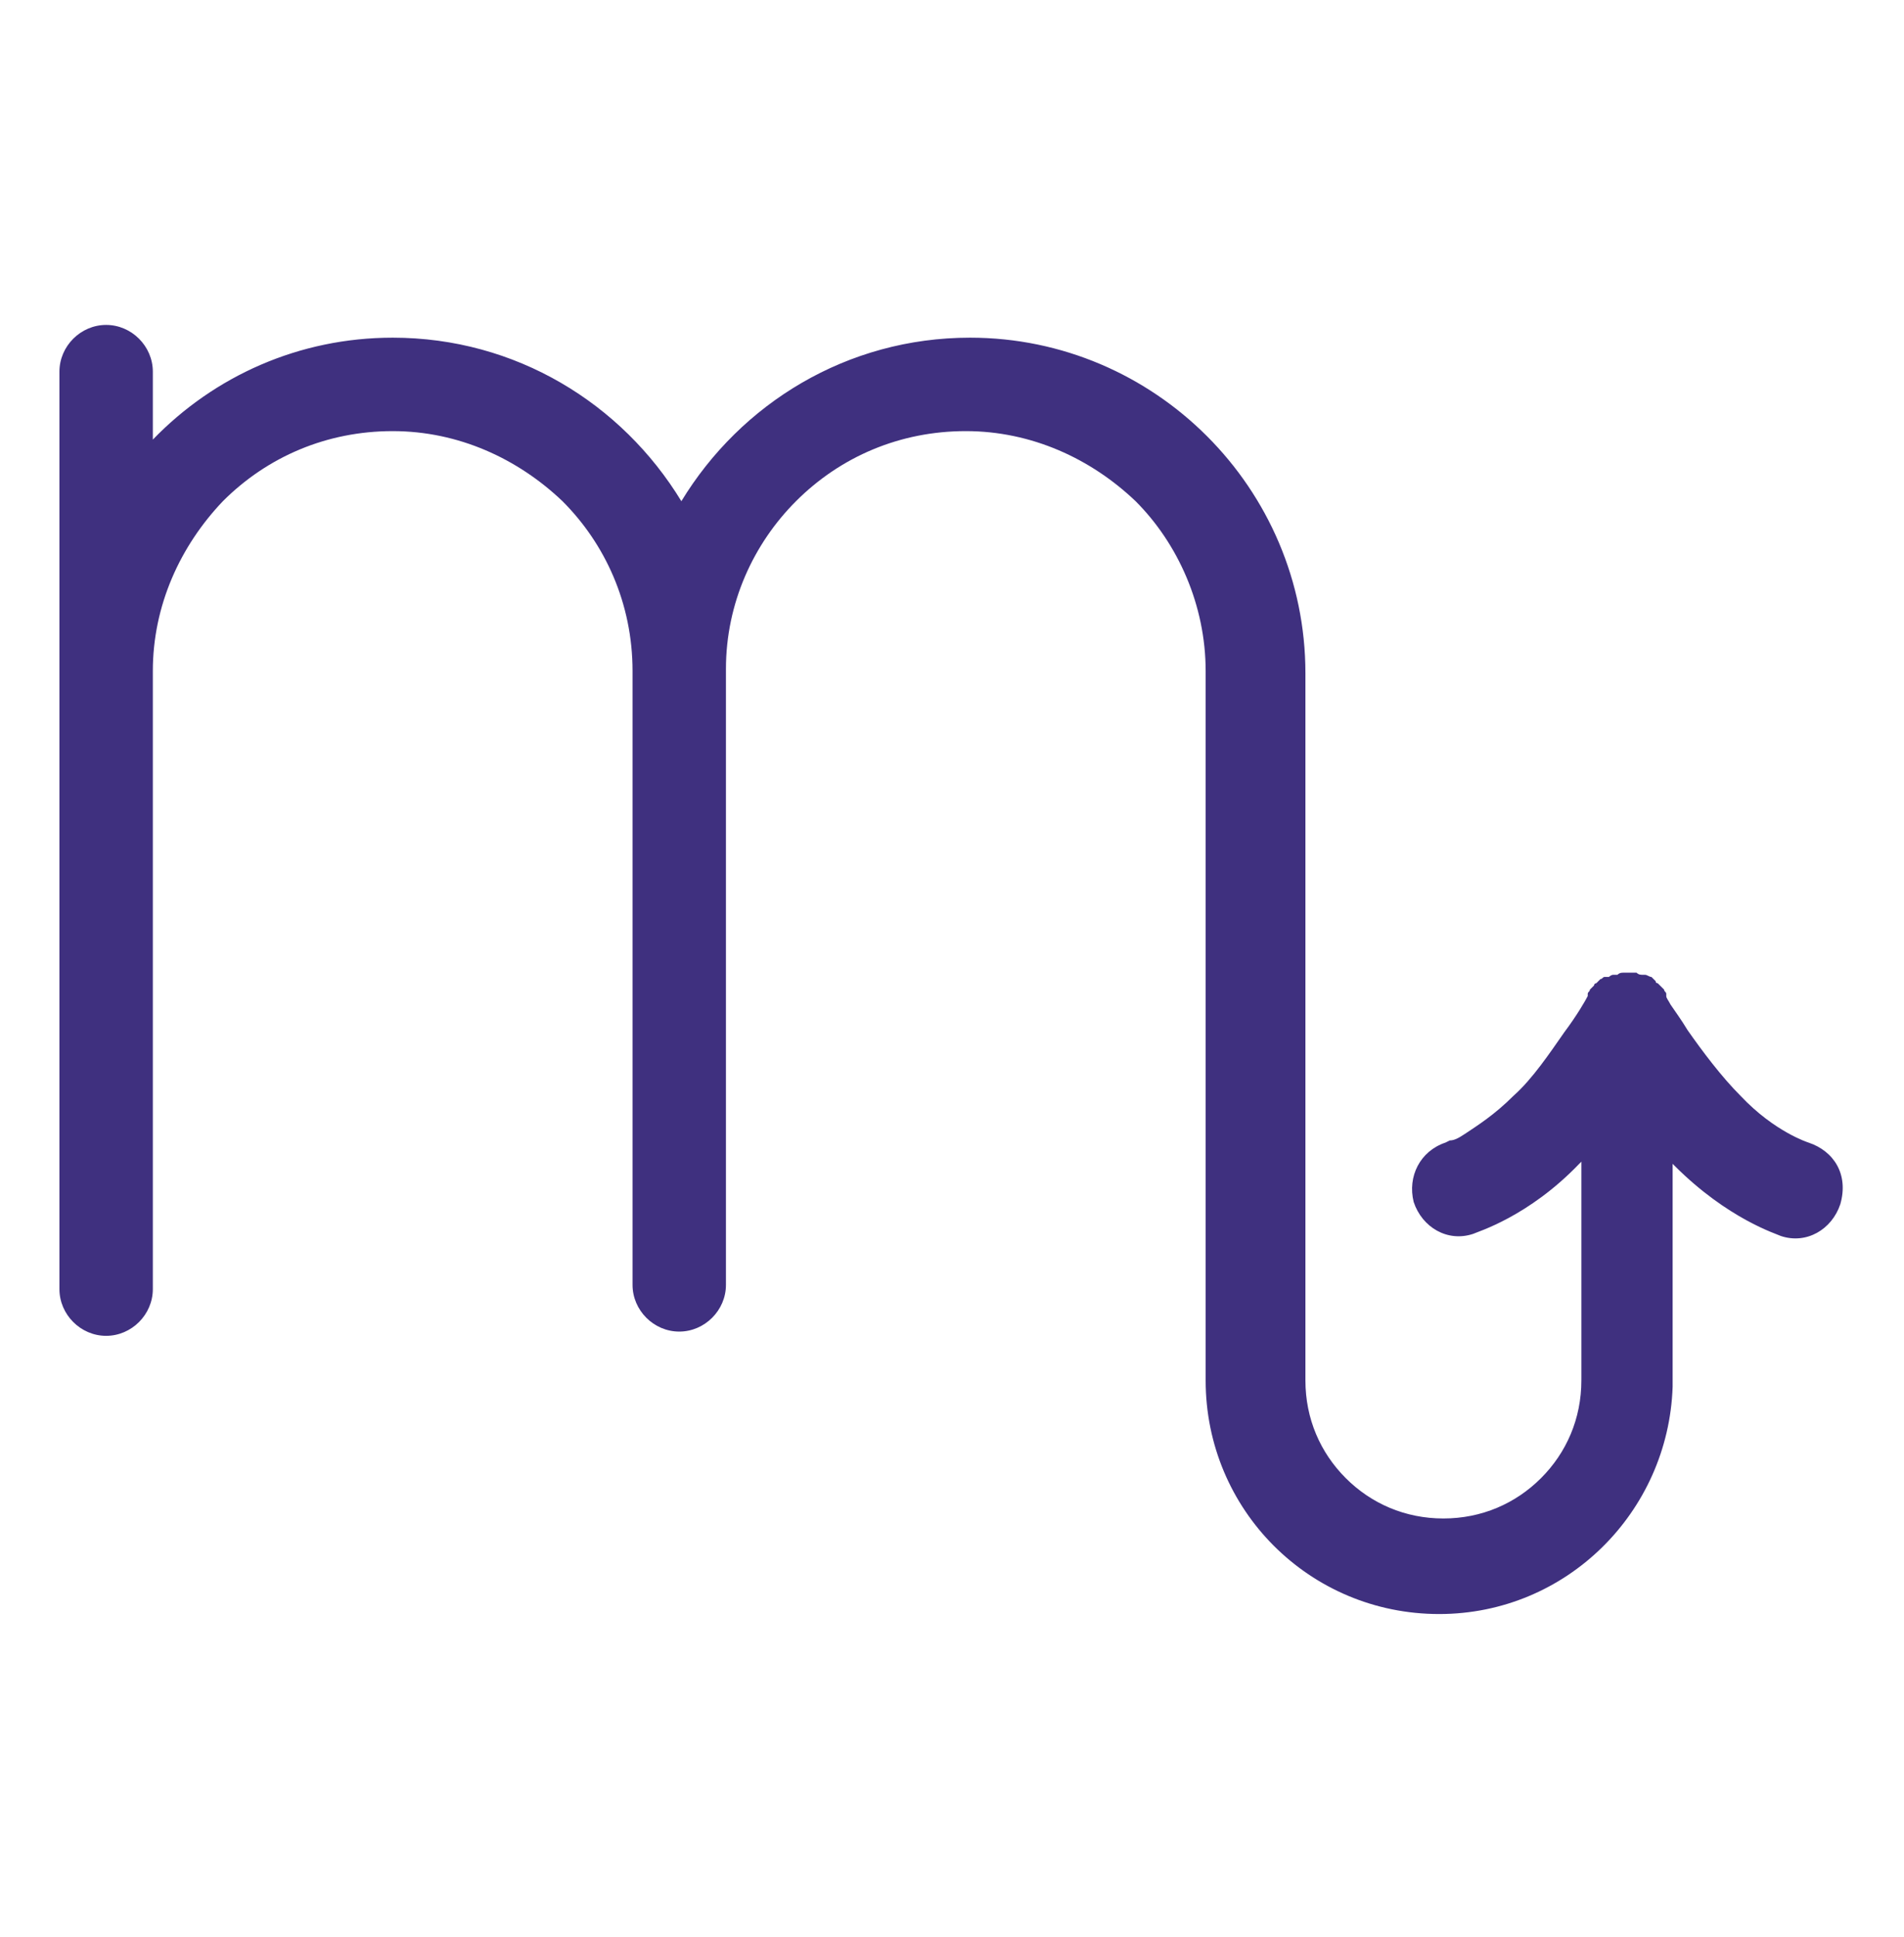 <?xml version="1.0" encoding="utf-8"?>
<!-- Generator: Adobe Illustrator 23.0.4, SVG Export Plug-In . SVG Version: 6.00 Build 0)  -->
<svg version="1.0" id="Layer_1" xmlns="http://www.w3.org/2000/svg" xmlns:xlink="http://www.w3.org/1999/xlink" x="0px" y="0px"
	 viewBox="0 0 89.7 91.2" enable-background="new 0 0 89.7 91.2" xml:space="preserve">
<g id="working" display="none">
	
		<path display="inline" fill="none" stroke="#231F20" stroke-width="4.5" stroke-linecap="round" stroke-linejoin="round" stroke-miterlimit="10" d="
		M26.8,46.8c-9.4,0-16.9-7.6-16.9-16.9S17.5,13,26.8,13s16.9,7.6,16.9,16.9"/>
	
		<path display="inline" fill="none" stroke="#231F20" stroke-width="4.5" stroke-linecap="round" stroke-linejoin="round" stroke-miterlimit="10" d="
		M43.9,29.9c0-9.4,7.6-16.9,16.9-16.9s16.9,7.6,16.9,16.9s-7.6,16.9-16.9,16.9"/>
	
		<line display="inline" fill="none" stroke="#231F20" stroke-width="4.5" stroke-linecap="round" stroke-linejoin="round" stroke-miterlimit="10" x1="43.9" y1="28.8" x2="43.9" y2="79.4"/>
</g>
<g id="outlines">
	<path fill="#3F307F" d="M85.2,53.8L85.2,53.8c0,0-1.6-0.5-3.2-2.2c-0.9-0.9-1.8-2.1-2.5-3.1c-0.3-0.5-0.6-0.9-0.8-1.2
		c-0.1-0.2-0.2-0.3-0.2-0.4l0,0l0,0v-0.1l0,0l0,0l0,0c0-0.1-0.1-0.1-0.1-0.2l-0.1-0.1l0,0l0,0c-0.1-0.1-0.1-0.1-0.2-0.2
		c0,0-0.1,0-0.1-0.1l0,0l0,0c-0.1-0.1-0.1-0.1-0.2-0.2l0,0l0,0l0,0l0,0c-0.1,0-0.2-0.1-0.3-0.1h-0.1l0,0l0,0c-0.1,0-0.2,0-0.3-0.1
		H77c0,0,0,0-0.1,0h-0.1h-0.1c0,0,0,0-0.1,0h-0.1c-0.1,0-0.2,0-0.3,0.1c0,0,0,0-0.1,0H76c-0.1,0-0.2,0.1-0.2,0.1s0,0-0.1,0
		c0,0,0,0-0.1,0l0,0c-0.1,0-0.1,0.1-0.2,0.1c0,0,0,0-0.1,0.1l-0.1,0.1c-0.1,0-0.1,0.1-0.1,0.1s0,0-0.1,0.1l-0.1,0.1
		c0,0.1-0.1,0.1-0.1,0.2l0,0l0,0l0,0c0,0,0,0,0,0.1l0,0c-0.1,0.2-0.5,0.9-1.1,1.7c-0.7,1-1.5,2.2-2.4,3c-0.9,0.9-1.7,1.4-2.3,1.8
		c-0.3,0.2-0.5,0.3-0.7,0.3l-0.2,0.1l0,0l0,0c-1.2,0.4-1.8,1.6-1.5,2.8c0.4,1.2,1.6,1.9,2.8,1.5c0.2-0.1,2.6-0.8,5-3.3
		c0,0,0,0,0.1-0.1v10.2V65c0,1.8-0.7,3.4-1.9,4.6c-1.2,1.2-2.8,1.9-4.6,1.9c-1.8,0-3.4-0.7-4.6-1.9c-1.2-1.2-1.9-2.8-1.9-4.6
		c0,0,0,0,0-0.1l0,0V31.7l0,0c0-8.7-7.1-15.8-15.8-15.8c-5.8,0-10.8,3.1-13.6,7.7c-2.8-4.6-7.8-7.7-13.6-7.7
		c-4.4,0-8.4,1.8-11.3,4.8v-3.2c0-1.2-1-2.2-2.2-2.2s-2.2,1-2.2,2.2v43.2c0,1.2,1,2.2,2.2,2.2s2.2-1,2.2-2.2v-29c0,0,0,0,0-0.1
		c0-3.1,1.3-5.9,3.3-8c2.1-2.1,4.9-3.3,8-3.3s5.9,1.3,8,3.3c2,2,3.3,4.8,3.3,8l0,0c0,0,0,0,0,0.1v28.8c0,1.2,1,2.2,2.2,2.2
		c1.2,0,2.2-1,2.2-2.2v-29c0-3.1,1.3-5.9,3.3-7.9c2.1-2.1,4.9-3.3,8-3.3s5.9,1.3,8,3.3c2,2,3.3,4.9,3.3,8l0,0v33.3c0,0,0,0,0,0.1
		l0,0l0,0c0,6.1,4.9,11,11,11c6,0,10.8-4.8,11-10.7c0-0.1,0-0.2,0-0.2V54.8c0,0,0,0,0.1,0.1c2.5,2.5,4.8,3.2,5,3.3
		c1.2,0.4,2.4-0.3,2.8-1.5C87.1,55.3,86.4,54.2,85.2,53.8z"/>
</g>
</svg>
